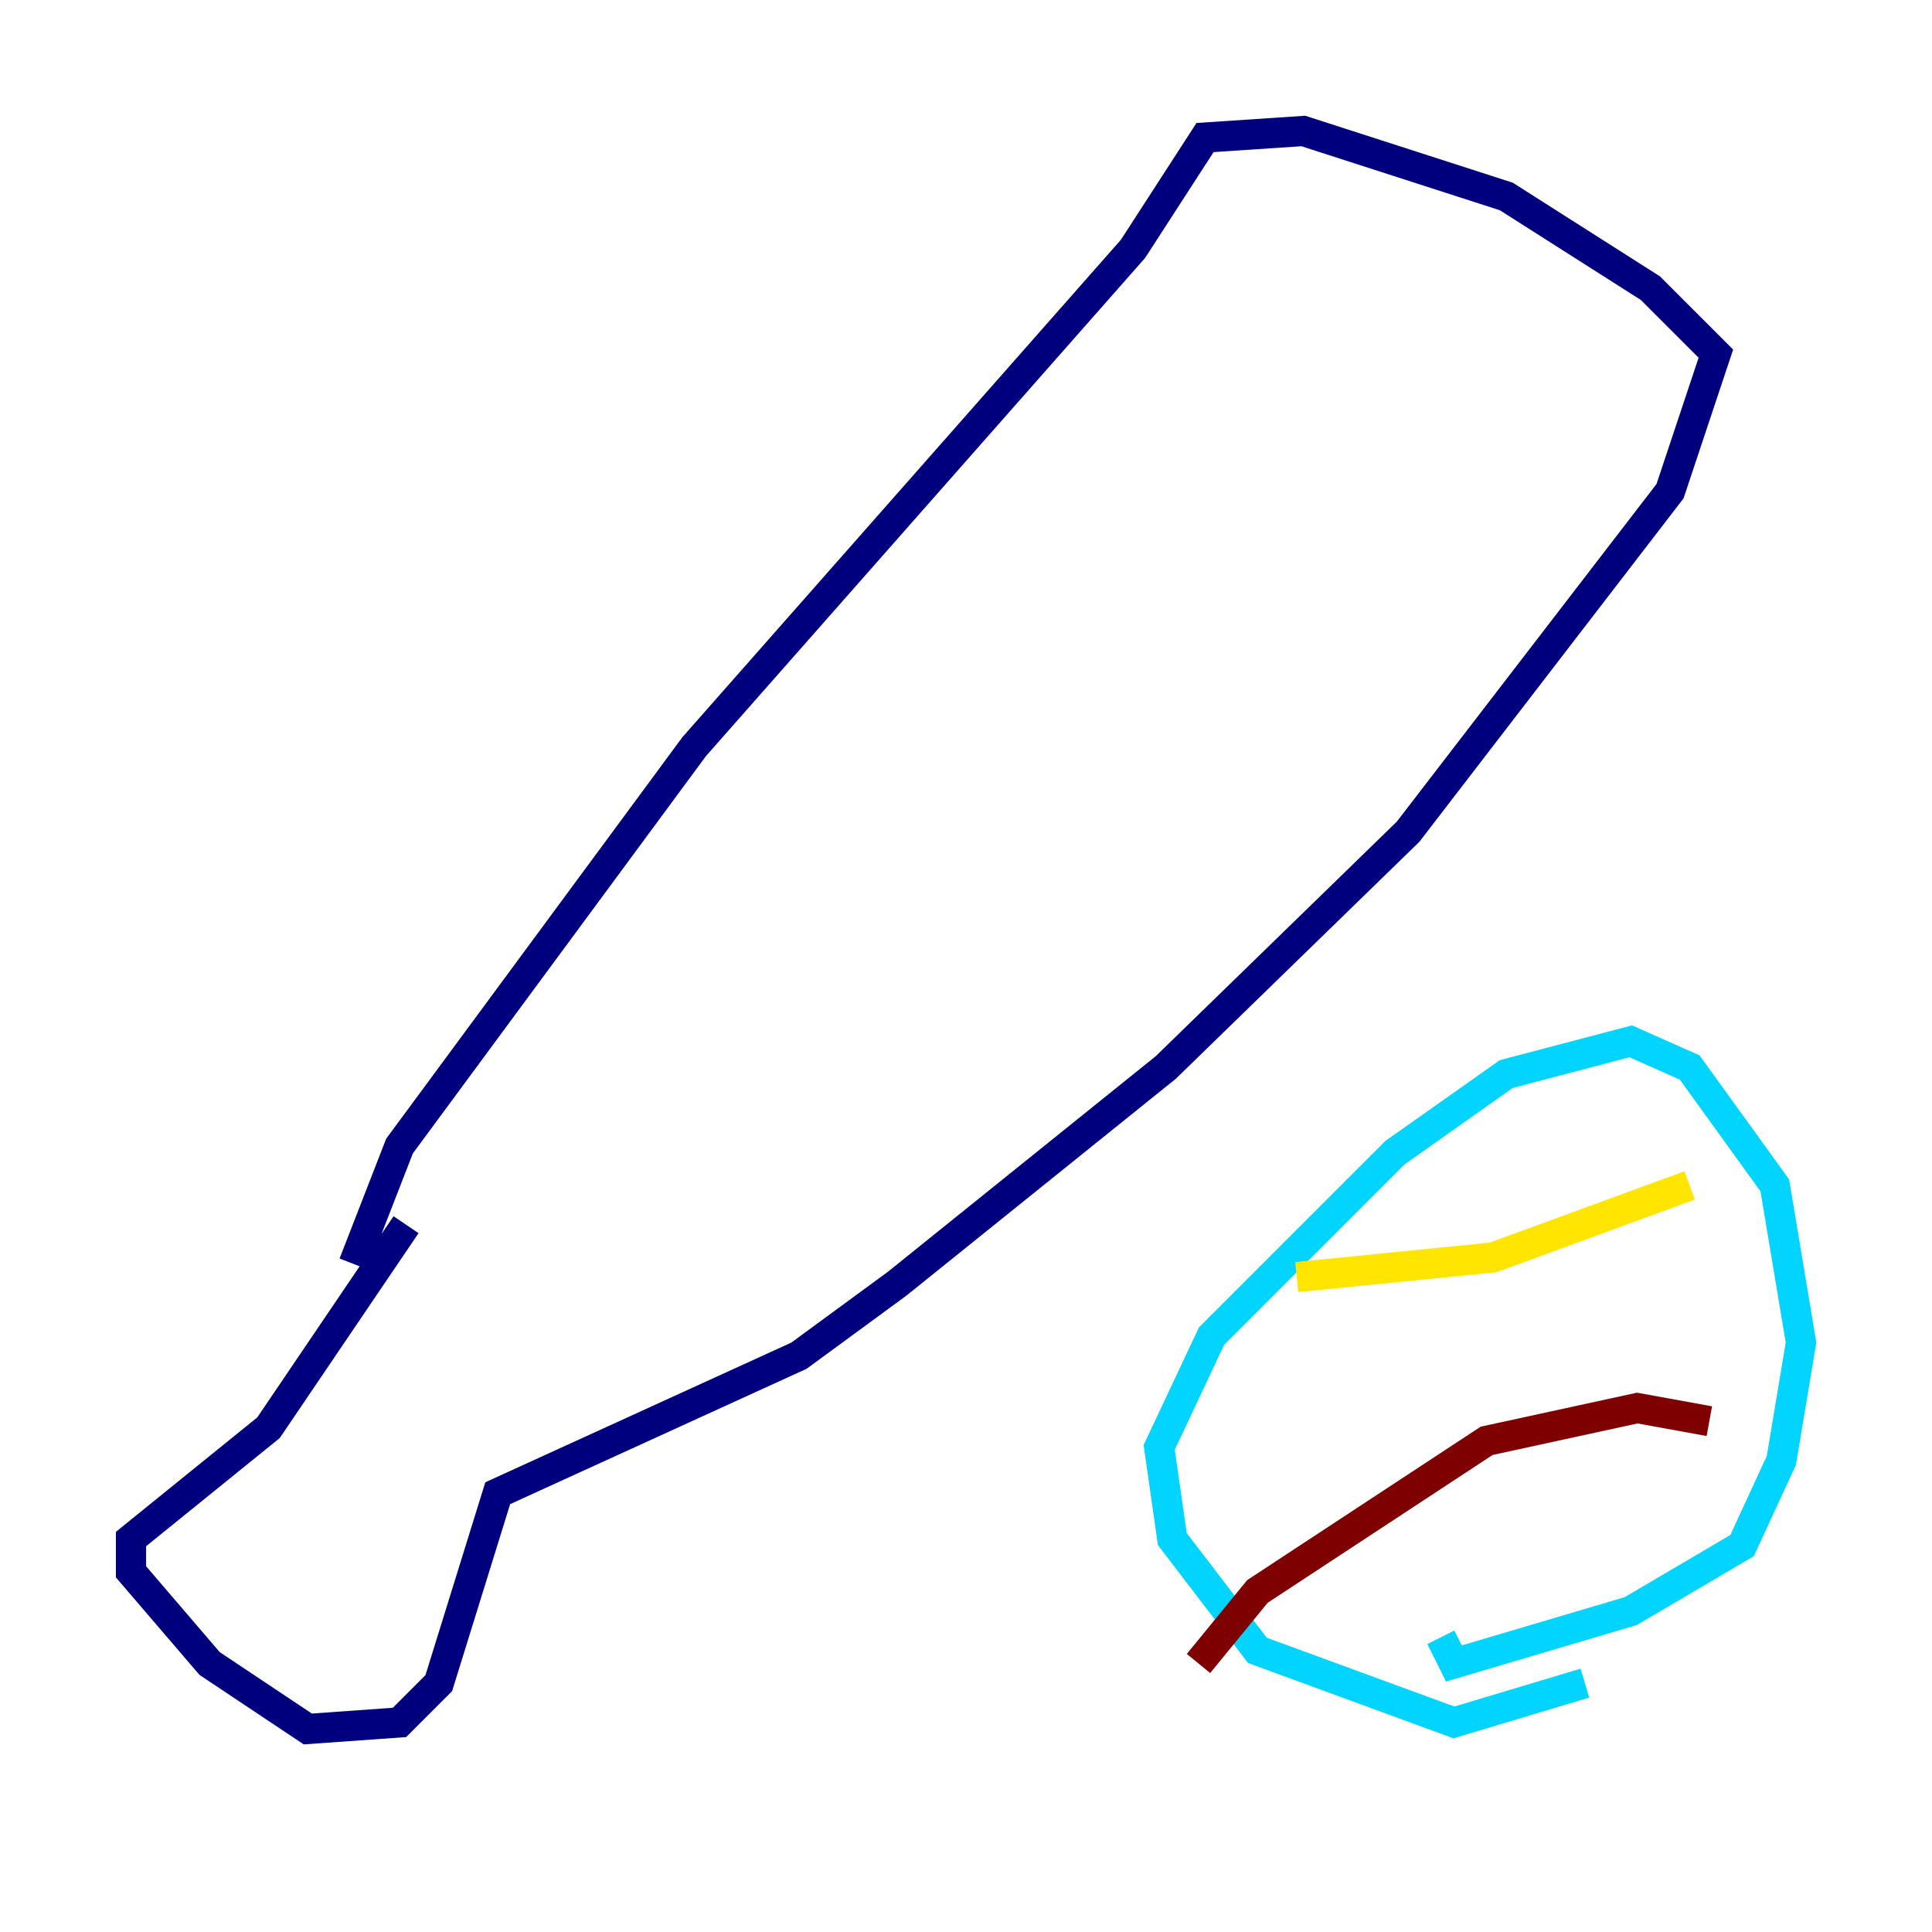 <?xml version="1.0" encoding="utf-8" ?>
<svg baseProfile="tiny" height="128" version="1.2" viewBox="0,0,128,128" width="128" xmlns="http://www.w3.org/2000/svg" xmlns:ev="http://www.w3.org/2001/xml-events" xmlns:xlink="http://www.w3.org/1999/xlink"><defs /><polyline fill="none" points="26.902,81.139 17.79,94.59 8.678,101.966 8.678,104.136 13.885,110.21 20.393,114.549 26.468,114.115 29.071,111.512 32.976,98.929 52.936,89.817 59.444,85.044 77.234,70.725 93.288,55.105 110.644,32.542 113.681,23.43 109.342,19.091 99.797,13.017 86.346,8.678 79.837,9.112 75.064,16.488 45.993,49.464 26.468,75.932 23.43,83.742" stroke="#00007f" stroke-width="2" /><polyline fill="none" points="105.003,111.512 96.325,114.115 83.308,109.342 77.668,101.966 76.8,95.891 80.271,88.515 92.42,76.366 99.797,71.159 108.041,68.99 111.946,70.725 117.586,78.536 119.322,88.949 118.02,96.759 115.417,102.4 108.041,106.739 96.325,110.21 95.458,108.475" stroke="#00d4ff" stroke-width="2" /><polyline fill="none" points="85.912,84.61 98.929,83.308 111.946,78.536" stroke="#ffe500" stroke-width="2" /><polyline fill="none" points="79.403,110.21 83.308,105.437 98.495,95.458 108.475,93.288 113.248,94.156" stroke="#7f0000" stroke-width="2" /></svg>